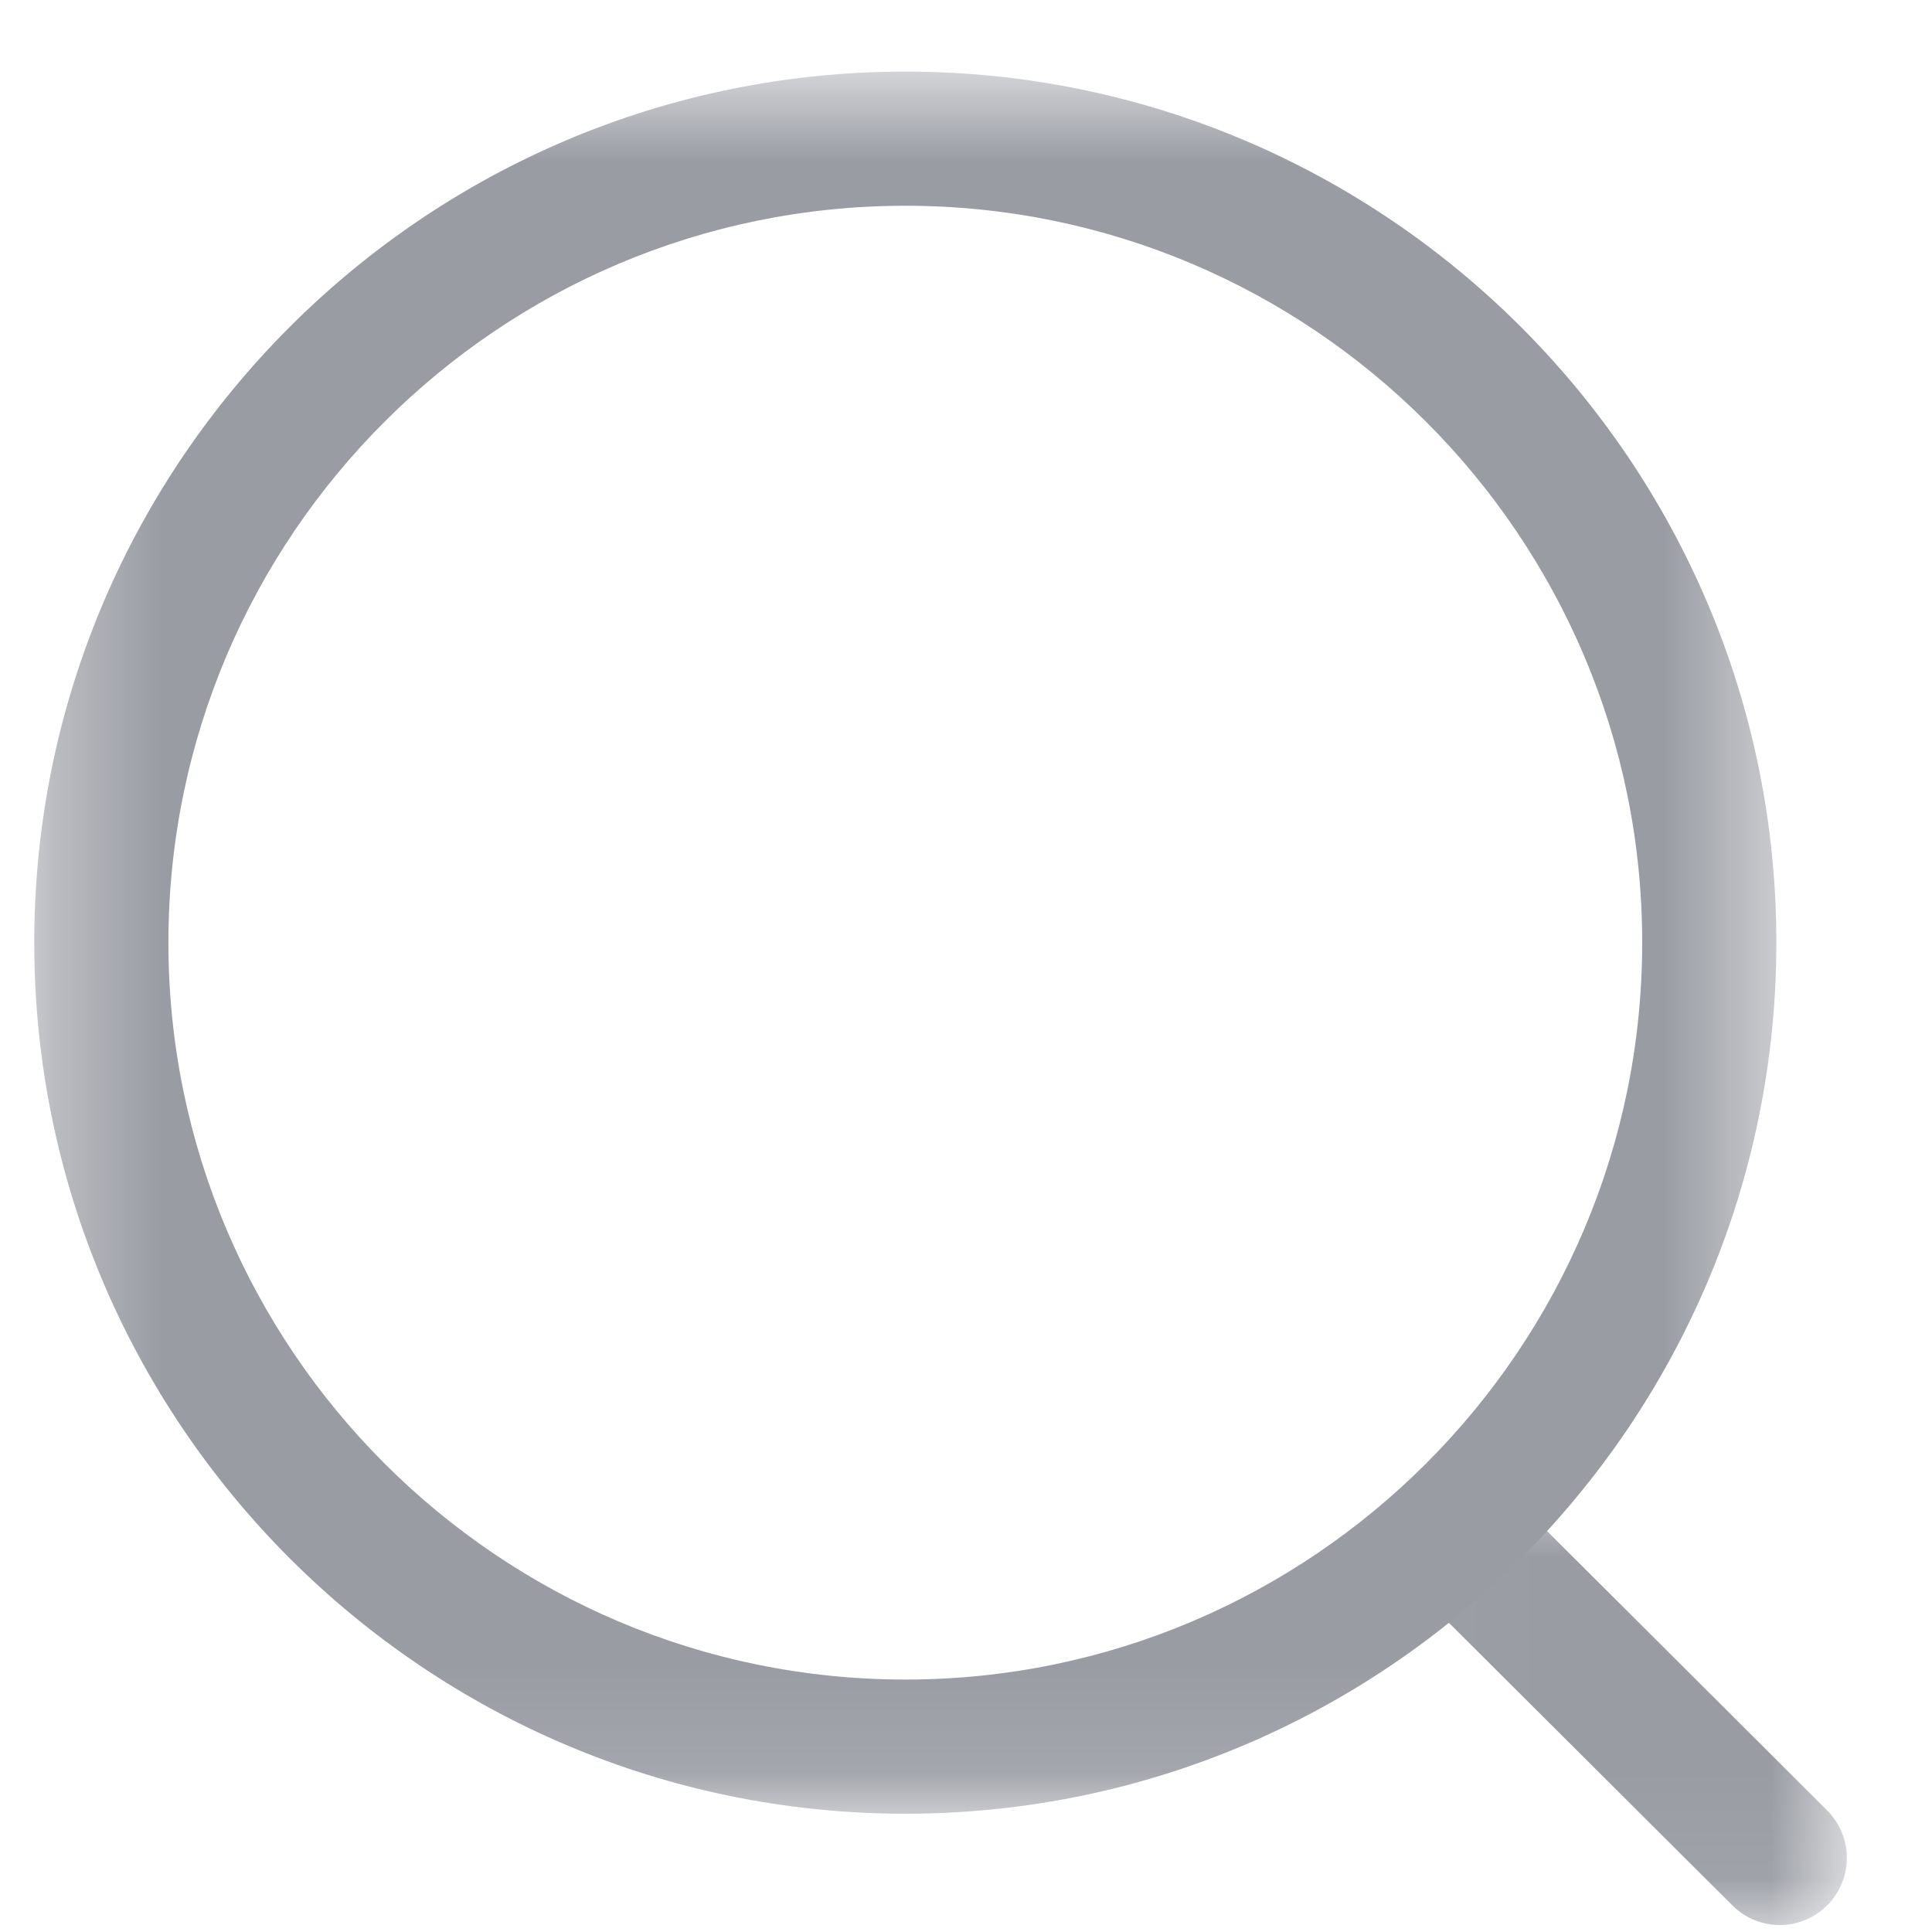 <svg width="18" height="18" viewBox="0 0 18 18" fill="none" xmlns="http://www.w3.org/2000/svg">
<mask id="mask0_73_27" style="mask-type:alpha" maskUnits="userSpaceOnUse" x="0" y="0" width="17" height="17">
<path fill-rule="evenodd" clip-rule="evenodd" d="M0.319 0.667H16.55V16.898H0.319V0.667Z" fill="white"/>
</mask>
<g mask="url(#mask0_73_27)">
<path fill-rule="evenodd" clip-rule="evenodd" d="M8.435 1.917C4.649 1.917 1.569 4.996 1.569 8.782C1.569 12.568 4.649 15.648 8.435 15.648C12.22 15.648 15.3 12.568 15.3 8.782C15.3 4.996 12.22 1.917 8.435 1.917ZM8.435 16.898C3.96 16.898 0.319 13.257 0.319 8.782C0.319 4.307 3.96 0.667 8.435 0.667C12.91 0.667 16.55 4.307 16.55 8.782C16.55 13.257 12.91 16.898 8.435 16.898Z" fill="#999CA3"/>
</g>
<mask id="mask1_73_27" style="mask-type:alpha" maskUnits="userSpaceOnUse" x="13" y="13" width="5" height="5">
<path fill-rule="evenodd" clip-rule="evenodd" d="M13.019 13.756H17.206V17.935H13.019V13.756Z" fill="white"/>
</mask>
<g mask="url(#mask1_73_27)">
<path fill-rule="evenodd" clip-rule="evenodd" d="M16.581 17.935C16.422 17.935 16.262 17.874 16.14 17.752L13.203 14.824C12.959 14.58 12.958 14.184 13.202 13.94C13.445 13.694 13.841 13.696 14.086 13.938L17.023 16.867C17.267 17.111 17.268 17.506 17.024 17.751C16.902 17.874 16.741 17.935 16.581 17.935Z" fill="#999CA3"/>
</g>
</svg>

